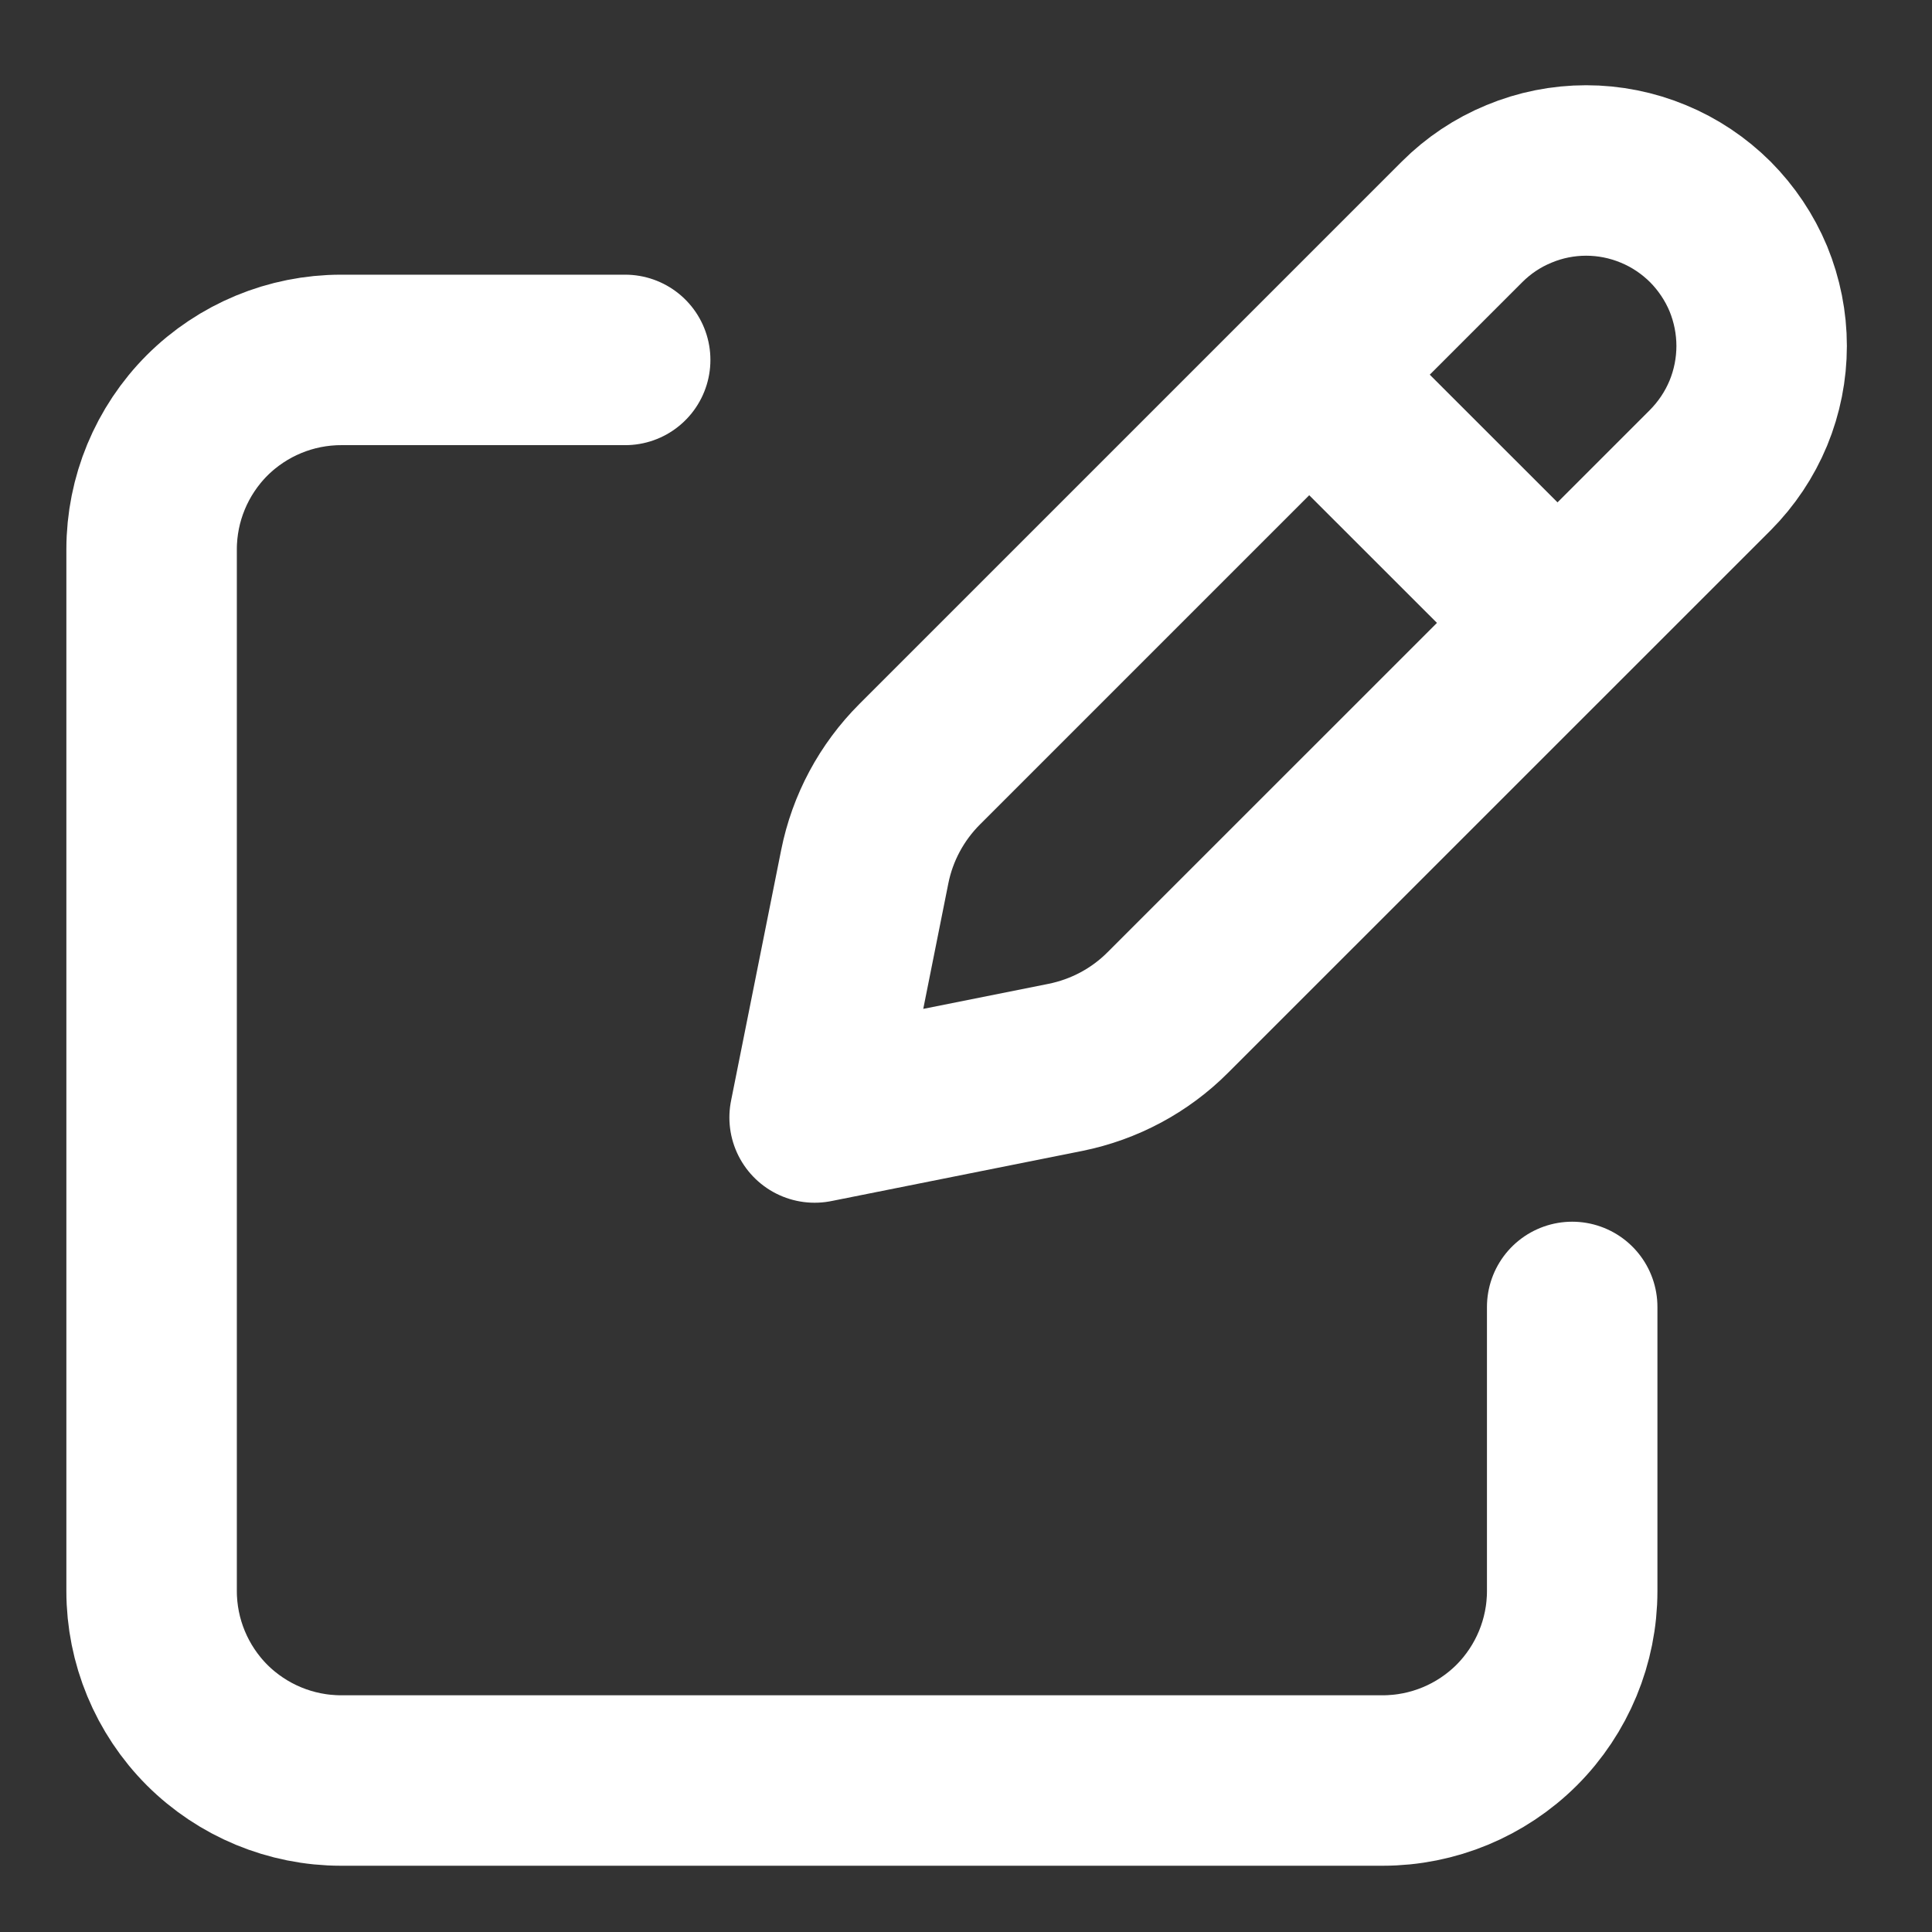 <svg width="17" height="17" viewBox="0 0 17 17" fill="none" xmlns="http://www.w3.org/2000/svg">
<rect x="0" y="0" width="17" height="17" fill="#333333" stroke="none"/>
<path d="M11.73 3.507L13.495 5.271M12.865 1.952L8.092 6.725C7.846 6.971 7.677 7.285 7.609 7.627L7.168 9.833L9.375 9.392C9.716 9.323 10.03 9.156 10.276 8.909L15.049 4.137C15.192 3.993 15.306 3.823 15.384 3.635C15.461 3.448 15.501 3.247 15.501 3.044C15.501 2.842 15.461 2.641 15.384 2.453C15.306 2.266 15.192 2.096 15.049 1.952C14.905 1.809 14.735 1.695 14.548 1.618C14.36 1.54 14.159 1.5 13.957 1.5C13.754 1.5 13.553 1.54 13.366 1.618C13.178 1.695 13.008 1.809 12.865 1.952Z" stroke="white" stroke-width="1.5" stroke-linecap="round" stroke-linejoin="round"/>
<path d="M13.834 11.5V14C13.834 14.442 13.658 14.866 13.346 15.179C13.033 15.491 12.609 15.667 12.167 15.667H3.001C2.559 15.667 2.135 15.491 1.822 15.179C1.51 14.866 1.334 14.442 1.334 14V4.834C1.334 4.392 1.51 3.968 1.822 3.655C2.135 3.343 2.559 3.167 3.001 3.167H5.501" stroke="white" stroke-width="1.5" stroke-linecap="round" stroke-linejoin="round"/>
</svg>

